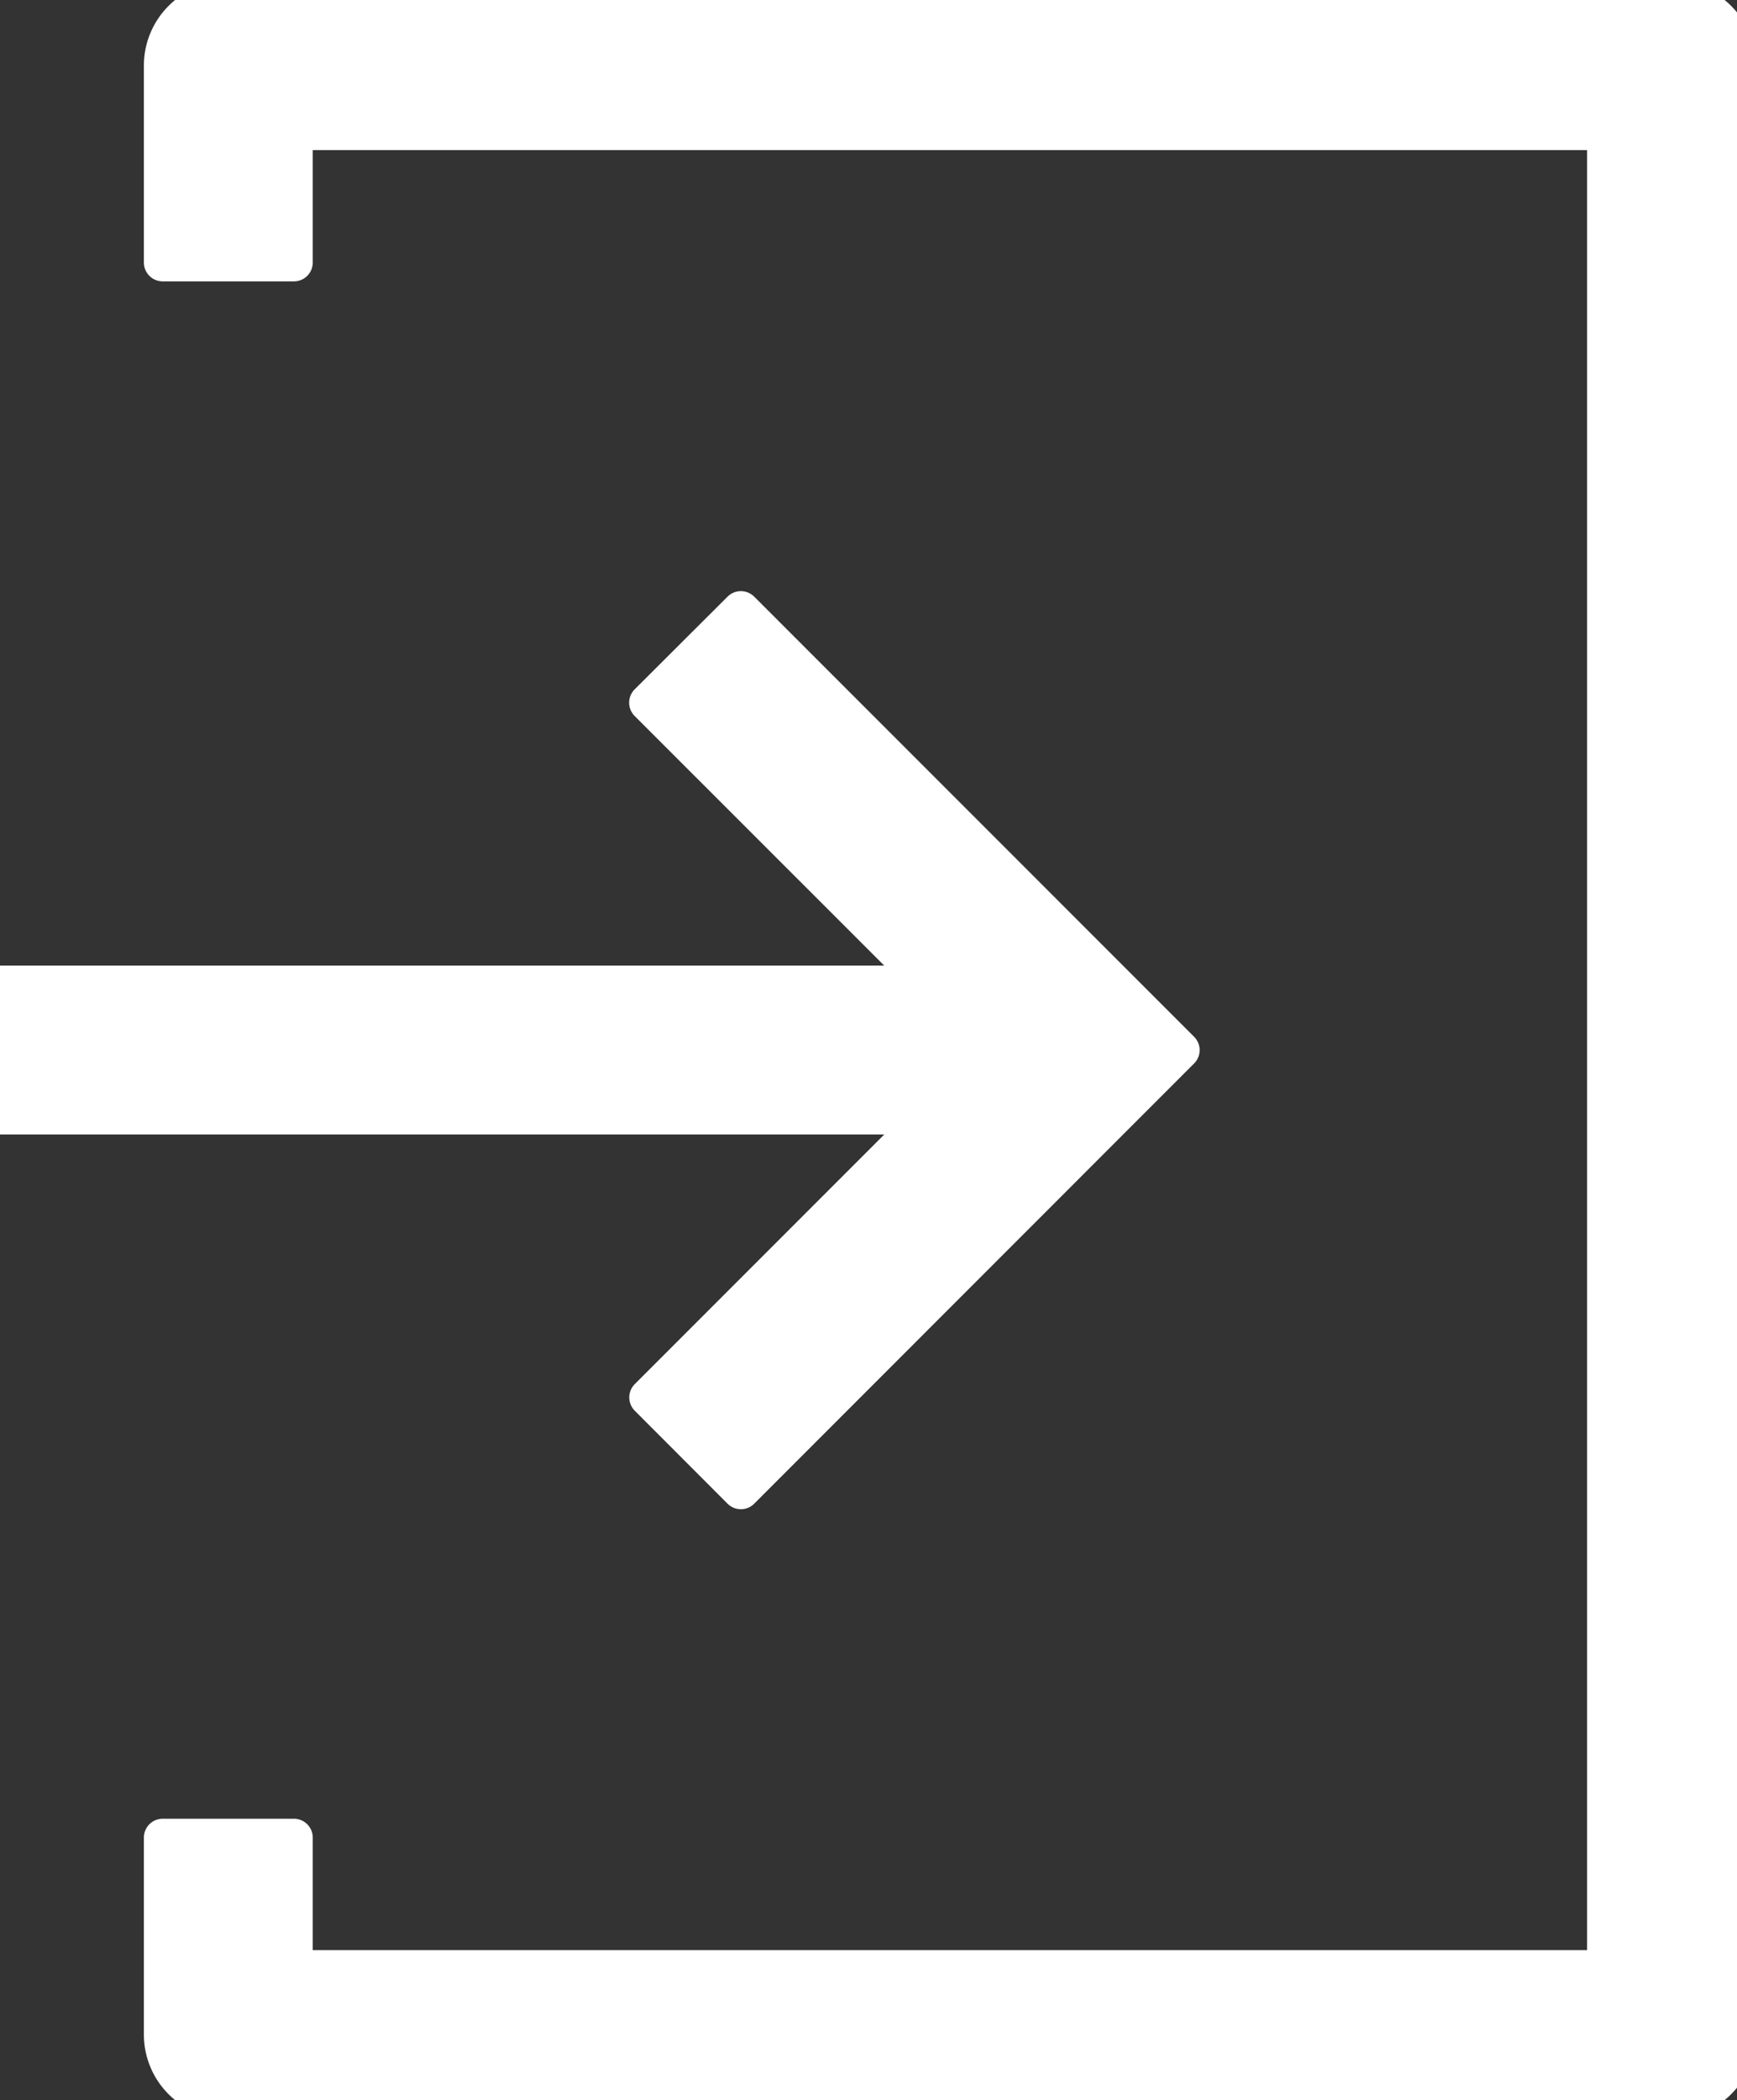 <svg xmlns="http://www.w3.org/2000/svg" width="13.835" height="16.72" viewBox="24.337 14.741 13.835 16.72"><rect x="24.337" y="14.741" width="13.835" height="16.72" fill="#333333" stroke="none"/><g data-name="login"><g data-name="Path 9369"><path d="M37.65 14.741H26.155a.522.522 0 0 0-.522.523v1.567h1.045v-1.045h10.45v14.63h-10.45V29.37h-1.045v1.567c0 .289.233.523.522.523H37.65a.522.522 0 0 0 .522-.523V15.264a.522.522 0 0 0-.522-.523Z" fill="#fff" fill-rule="evenodd"/><path d="M37.65 14.741H26.155a.522.522 0 0 0-.522.523v1.567h1.045v-1.045h10.45v14.63h-10.45V29.37h-1.045v1.567c0 .289.233.523.522.523H37.65a.522.522 0 0 0 .522-.523V15.264a.522.522 0 0 0-.522-.523Z" stroke-linejoin="round" stroke-linecap="round" stroke-width=".3" stroke="#fff" fill="transparent"/></g><g data-name="Path 9370"><path d="m29.499 25.866.739.74 3.504-3.505-3.504-3.504-.74.738 2.244 2.243h-7.405v1.045h7.405l-2.243 2.243Z" fill="#fff" fill-rule="evenodd"/><path d="m29.499 25.866.739.74 3.504-3.505-3.504-3.504-.74.738 2.244 2.243h-7.405v1.045h7.405l-2.243 2.243Z" stroke-linejoin="round" stroke-linecap="round" stroke-width=".3" stroke="#fff" fill="transparent"/></g></g></svg>